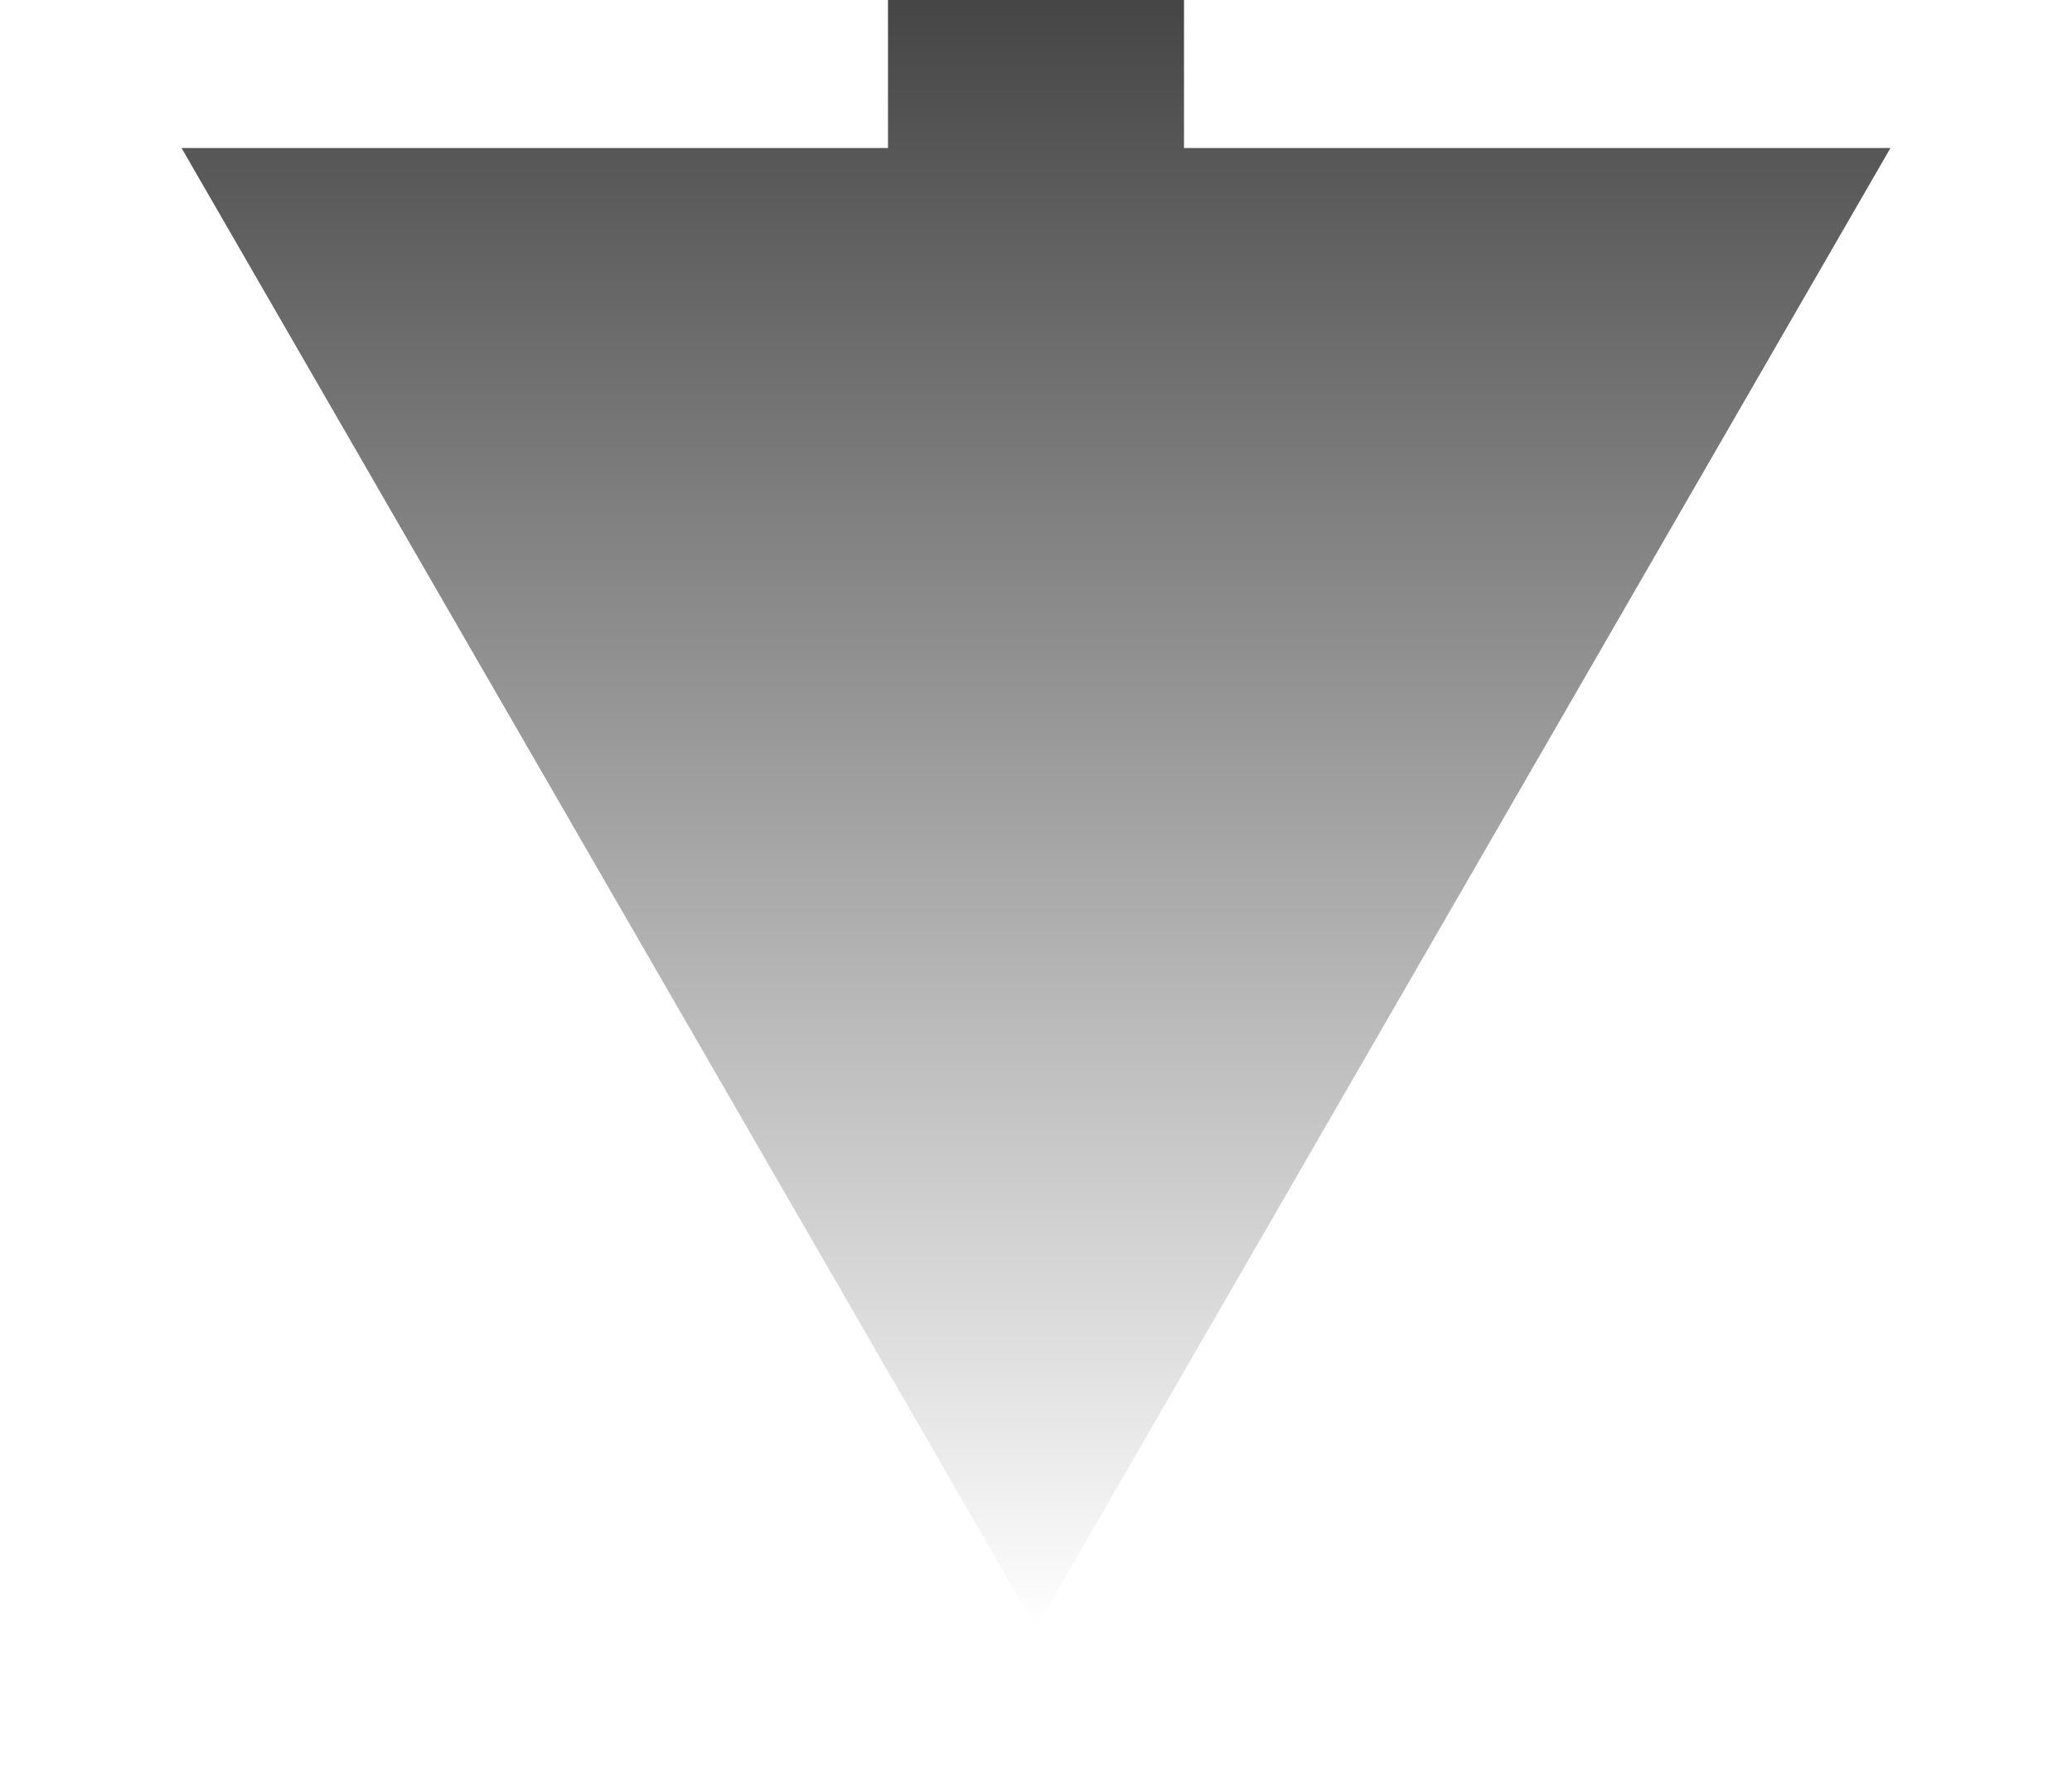 <svg width="56" height="48" viewBox="0 0 56 48" fill="none" xmlns="http://www.w3.org/2000/svg">
<g filter="url(#filter0_d_14_77)">
<path d="M28 40L51.094 0L4.906 0L28 40ZM24 -15V4H32V-15H24Z" fill="url(#paint0_linear_14_77)"/>
</g>
<defs>
<filter id="filter0_d_14_77" x="0.906" y="-15" width="54.188" height="63" filterUnits="userSpaceOnUse" color-interpolation-filters="sRGB">
<feFlood flood-opacity="0" result="BackgroundImageFix"/>
<feColorMatrix in="SourceAlpha" type="matrix" values="0 0 0 0 0 0 0 0 0 0 0 0 0 0 0 0 0 0 127 0" result="hardAlpha"/>
<feOffset dy="4"/>
<feGaussianBlur stdDeviation="2"/>
<feComposite in2="hardAlpha" operator="out"/>
<feColorMatrix type="matrix" values="0 0 0 0 0 0 0 0 0 0 0 0 0 0 0 0 0 0 0.25 0"/>
<feBlend mode="normal" in2="BackgroundImageFix" result="effect1_dropShadow_14_77"/>
<feBlend mode="normal" in="SourceGraphic" in2="effect1_dropShadow_14_77" result="shape"/>
</filter>
<linearGradient id="paint0_linear_14_77" x1="27.5" y1="-15" x2="27.5" y2="40" gradientUnits="userSpaceOnUse">
<stop stop-color="#171717"/>
<stop offset="1" stop-color="white"/>
</linearGradient>
</defs>
</svg>
